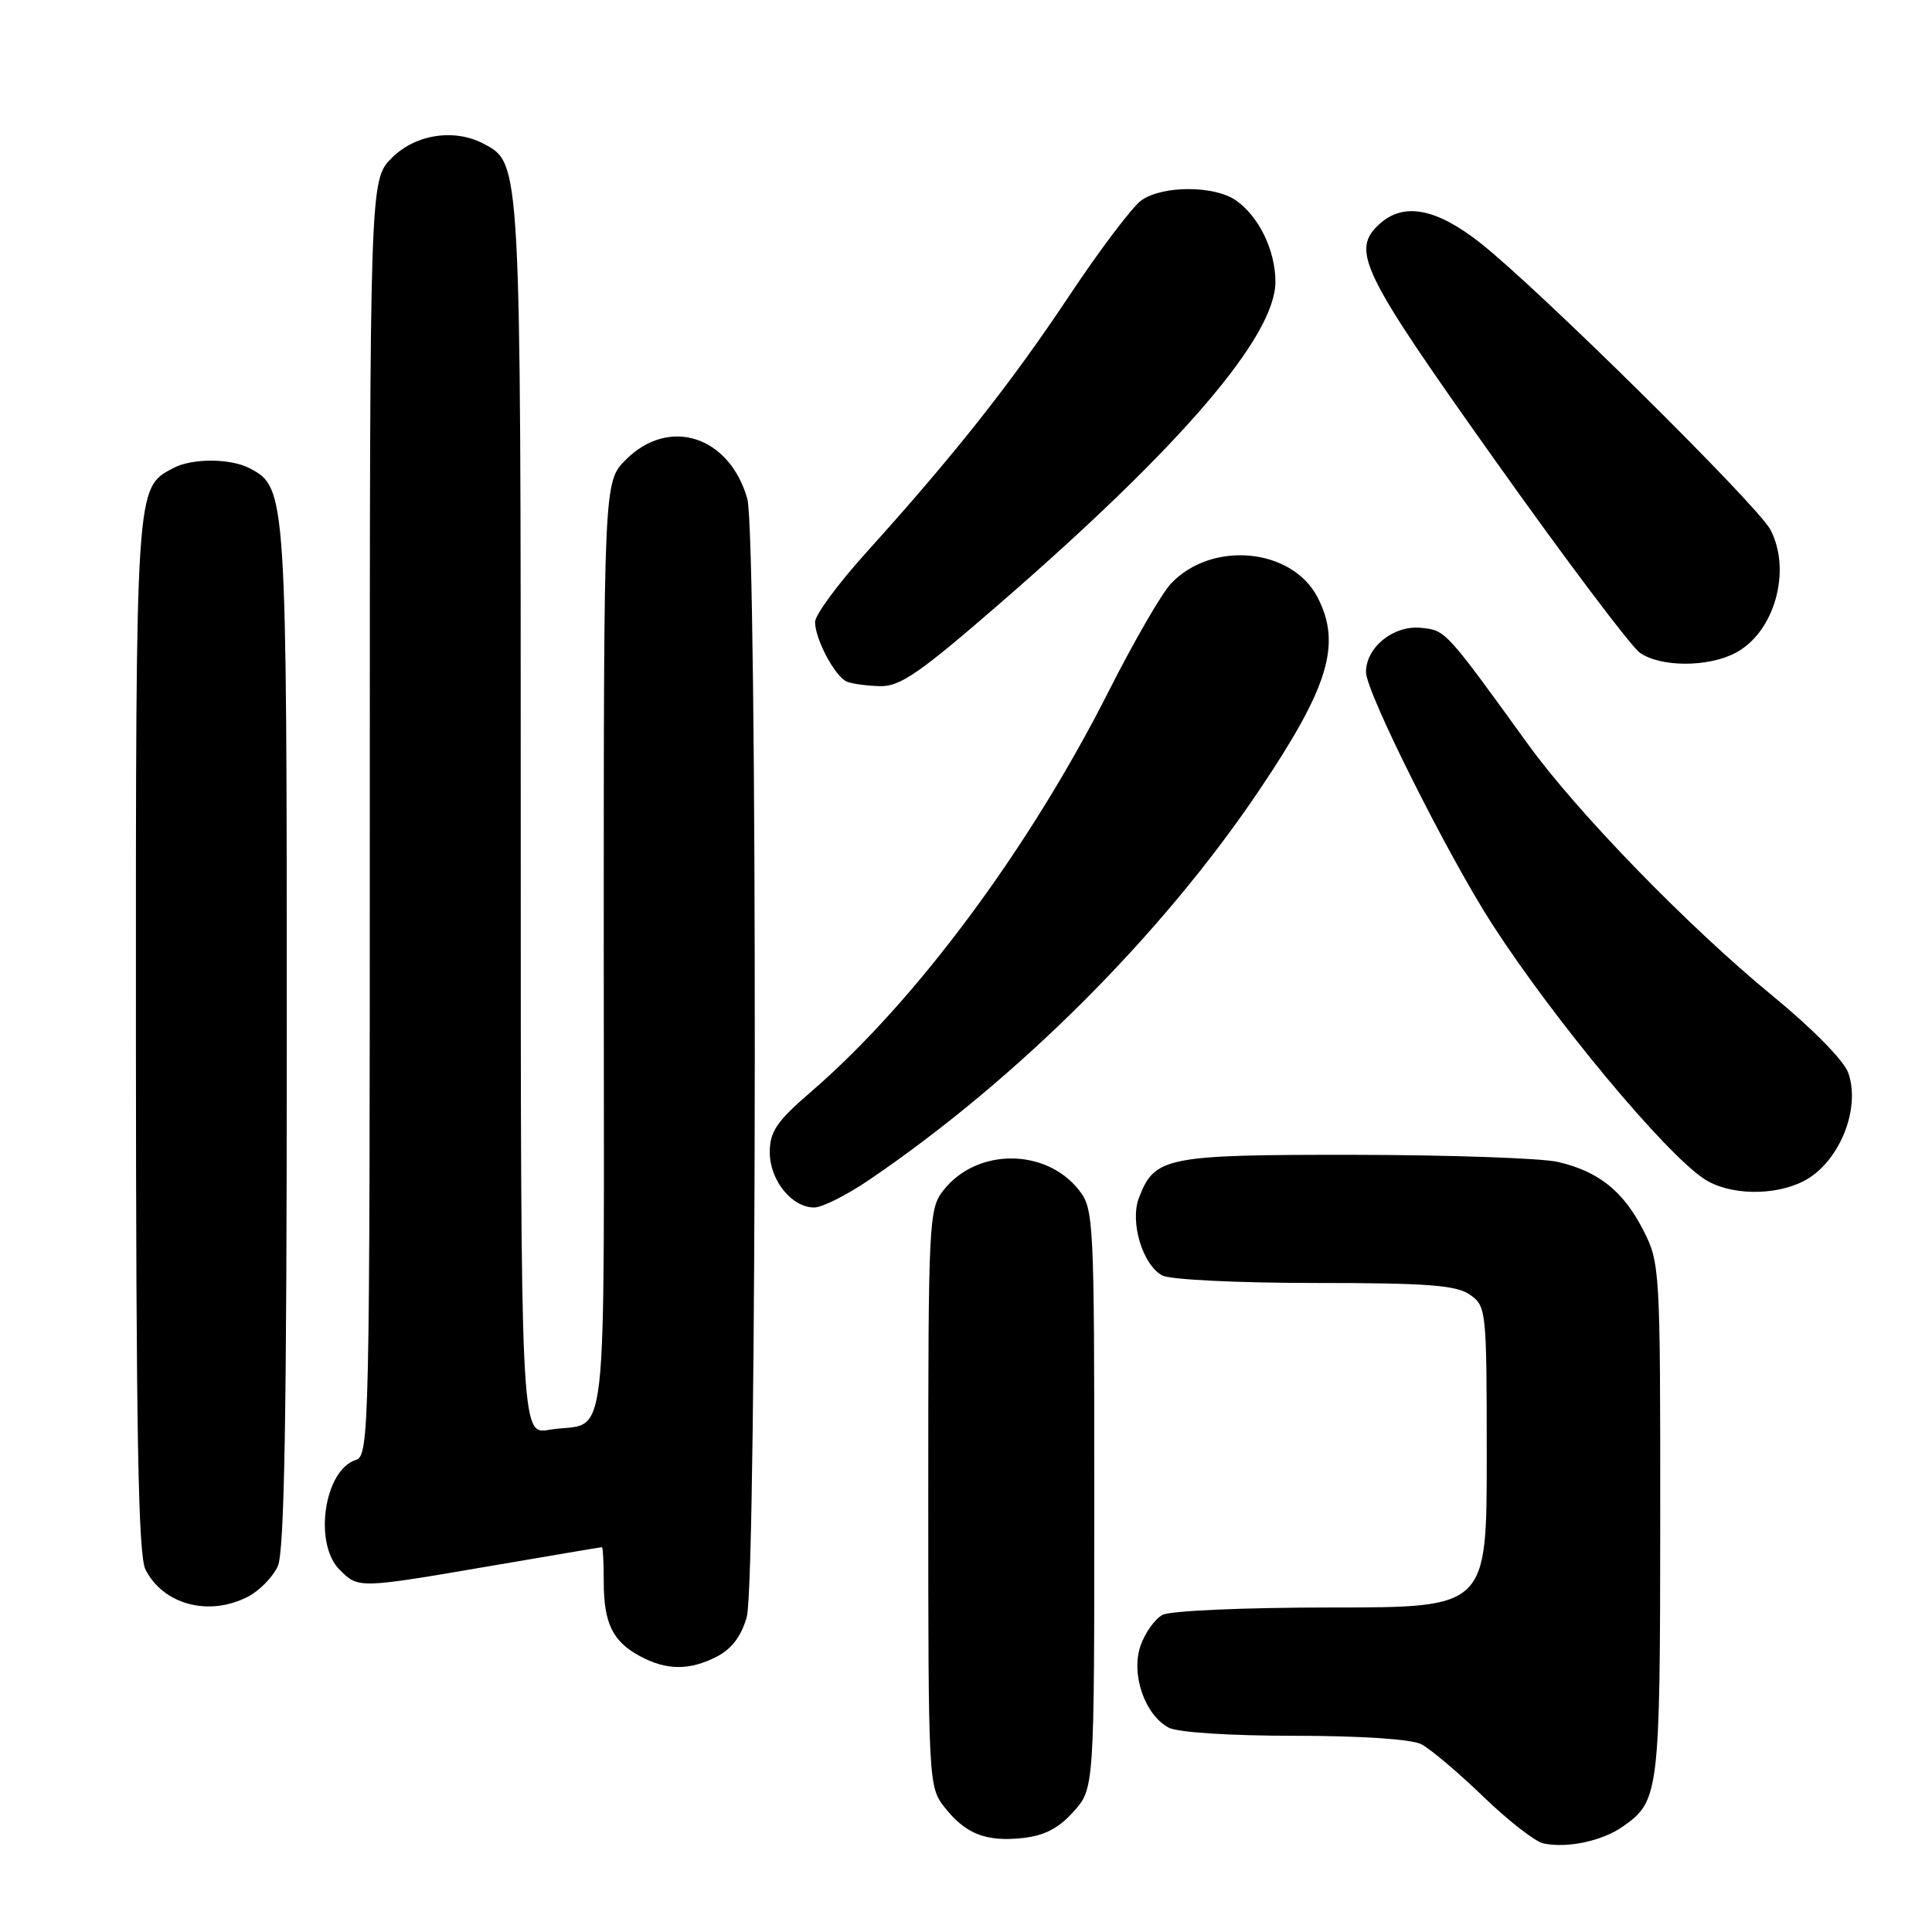 <?xml version="1.0" encoding="UTF-8" standalone="no"?>
<!DOCTYPE svg PUBLIC "-//W3C//DTD SVG 1.1//EN" "http://www.w3.org/Graphics/SVG/1.1/DTD/svg11.dtd" >
<svg xmlns="http://www.w3.org/2000/svg" xmlns:xlink="http://www.w3.org/1999/xlink" version="1.1" viewBox="0 0 256 256">
 <g >
 <path fill="currentColor"
d=" M 215.00 242.05 C 219.85 238.66 219.97 237.72 219.99 201.46 C 220.00 168.12 219.95 167.33 217.75 163.02 C 215.10 157.83 211.82 155.21 206.42 153.96 C 204.27 153.46 192.14 153.04 179.47 153.02 C 154.43 153.00 152.98 153.29 150.91 158.74 C 149.69 161.94 151.41 167.61 154.01 169.01 C 155.05 169.56 163.99 170.00 174.21 170.00 C 189.20 170.00 192.96 170.29 194.78 171.56 C 196.95 173.08 197.00 173.58 197.00 193.06 C 197.00 213.00 197.00 213.00 176.43 213.00 C 164.93 213.00 155.06 213.43 154.04 213.98 C 153.03 214.52 151.72 216.36 151.13 218.06 C 149.82 221.81 151.68 227.22 154.85 228.92 C 156.03 229.55 162.93 230.00 171.50 230.00 C 180.27 230.00 187.01 230.45 188.32 231.11 C 189.52 231.73 193.20 234.84 196.50 238.02 C 199.80 241.21 203.40 244.02 204.50 244.26 C 207.63 244.93 212.26 243.96 215.00 242.05 Z  M 142.25 240.05 C 145.00 236.97 145.00 236.97 145.00 198.62 C 145.00 161.68 144.93 160.18 142.98 157.71 C 138.58 152.10 129.42 152.10 125.02 157.71 C 123.07 160.17 123.00 161.69 123.00 198.50 C 123.00 236.04 123.04 236.78 125.14 239.45 C 127.94 243.01 130.62 244.07 135.50 243.55 C 138.38 243.24 140.27 242.26 142.25 240.05 Z  M 95.00 219.50 C 96.97 218.48 98.24 216.78 98.95 214.25 C 100.32 209.30 100.39 70.86 99.02 66.08 C 96.63 57.75 88.65 55.19 82.92 60.92 C 80.00 63.85 80.00 63.85 80.00 125.86 C 80.00 195.22 80.81 188.10 72.75 189.46 C 69.00 190.09 69.00 190.09 69.00 108.51 C 69.00 21.34 69.02 21.69 64.15 19.08 C 60.25 16.99 55.07 17.77 51.92 20.92 C 49.00 23.85 49.00 23.85 49.00 108.36 C 49.00 189.67 48.93 192.89 47.15 193.45 C 42.96 194.78 41.52 204.52 45.00 208.00 C 47.50 210.50 47.47 210.50 65.00 207.50 C 72.97 206.14 79.61 205.01 79.75 205.01 C 79.89 205.00 80.00 207.05 80.00 209.57 C 80.00 215.07 81.16 217.48 84.78 219.44 C 88.29 221.35 91.39 221.37 95.00 219.50 Z  M 32.85 211.57 C 34.37 210.79 36.15 208.97 36.81 207.53 C 37.69 205.58 38.00 187.61 38.00 137.42 C 38.00 65.39 37.95 64.65 33.15 62.08 C 30.60 60.71 25.45 60.69 22.94 62.03 C 17.95 64.70 18.00 64.00 18.01 137.20 C 18.03 189.98 18.31 206.06 19.28 207.98 C 21.64 212.63 27.70 214.24 32.85 211.57 Z  M 115.14 156.36 C 134.80 143.00 153.88 123.96 166.82 104.76 C 176.06 91.04 177.79 85.36 174.59 79.16 C 171.19 72.59 160.54 71.60 155.14 77.35 C 153.91 78.66 150.22 85.05 146.93 91.55 C 136.39 112.41 121.33 132.70 107.56 144.58 C 102.90 148.60 102.00 149.92 102.00 152.69 C 102.00 156.39 104.91 160.00 107.89 160.00 C 108.93 160.00 112.19 158.36 115.14 156.36 Z  M 239.02 156.49 C 243.67 154.08 246.59 146.99 244.91 142.17 C 244.35 140.55 240.17 136.30 234.93 132.00 C 223.72 122.80 209.03 107.69 202.47 98.62 C 191.50 83.45 191.56 83.51 188.27 83.19 C 184.64 82.83 181.00 85.77 181.00 89.06 C 181.00 91.70 191.86 113.38 197.75 122.50 C 205.95 135.18 220.58 152.77 225.82 156.22 C 229.11 158.39 235.11 158.51 239.02 156.49 Z  M 132.64 79.83 C 156.61 59.02 169.00 44.53 169.00 37.34 C 169.00 33.20 166.82 28.69 163.78 26.56 C 160.94 24.57 154.09 24.55 151.26 26.53 C 150.06 27.37 145.72 33.11 141.62 39.28 C 133.93 50.83 126.50 60.23 114.75 73.25 C 111.04 77.36 108.00 81.49 108.00 82.41 C 108.00 84.71 110.67 89.70 112.23 90.33 C 112.93 90.61 114.91 90.88 116.64 90.92 C 119.26 90.99 121.93 89.14 132.64 79.83 Z  M 229.91 86.54 C 235.10 83.86 237.44 75.68 234.60 70.20 C 232.94 67.01 203.86 38.26 196.16 32.20 C 190.32 27.60 186.01 26.78 182.83 29.65 C 178.94 33.17 180.28 35.91 198.08 60.96 C 207.47 74.18 216.12 85.67 217.30 86.50 C 220.03 88.41 226.27 88.43 229.91 86.54 Z "/>
</g>
</svg>